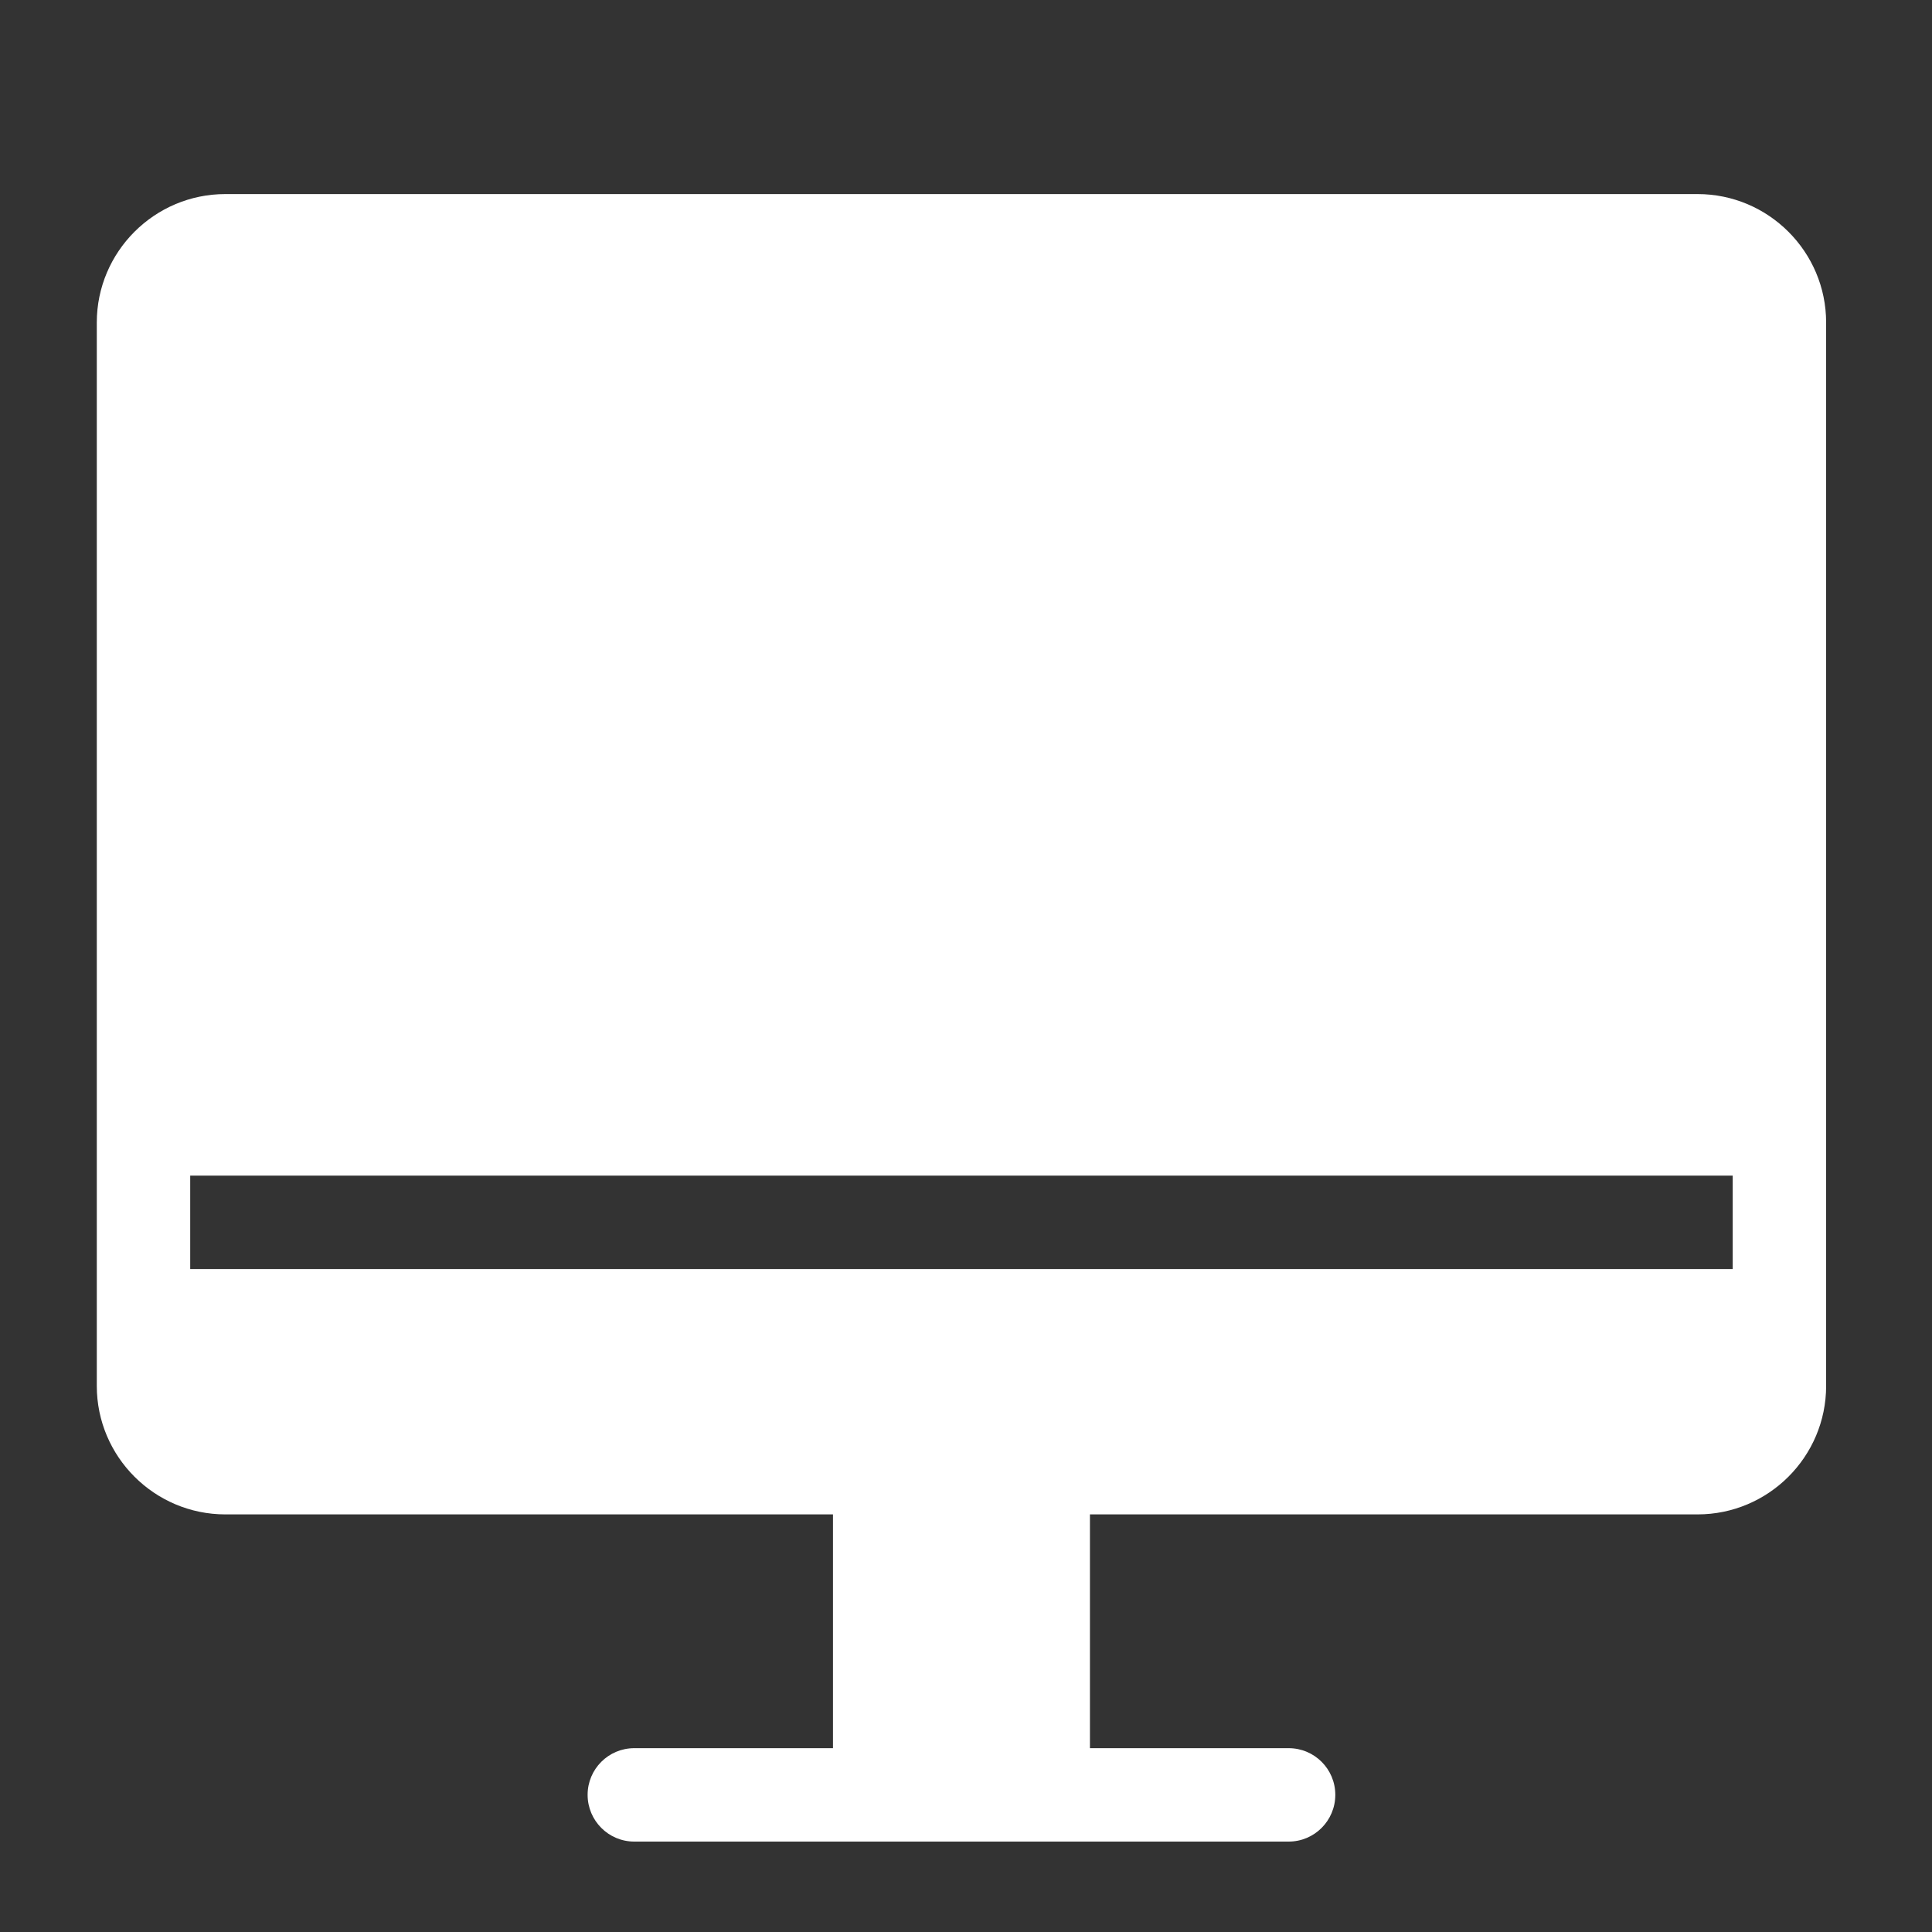 <?xml version="1.0" encoding="UTF-8"?>
<svg width="20px" height="20px" viewBox="0 0 20 20" version="1.1" xmlns="http://www.w3.org/2000/svg" xmlns:xlink="http://www.w3.org/1999/xlink">
    <rect x="0" y="0" width="20" height="20" fill="#333333" stroke="none"/>
    <title>在线</title>
    <g id="风险排查" stroke="none" stroke-width="1" fill="none" fill-rule="evenodd">
        <g id="用户在线数" transform="translate(-1184, -16)" fill="#FFFFFF">
            <g id="user" transform="translate(1184, 8)">
                <g id="编组" transform="translate(0, 8)">
                    <path d="M9.59,15.677 L10.316,15.677 L10.316,18.097 L9.59,18.097 L9.59,15.677 Z M17.573,2.009 L2.333,2.009 C1.599,2.009 1.002,2.606 1.002,3.339 L1.002,14.347 C1.002,15.08 1.599,15.677 2.333,15.677 L8.623,15.677 L8.623,18.097 L6.566,18.097 C6.299,18.097 6.083,18.313 6.083,18.58 C6.083,18.847 6.299,19.064 6.566,19.064 L13.34,19.064 C13.607,19.064 13.823,18.847 13.823,18.58 C13.823,18.313 13.607,18.097 13.34,18.097 L11.283,18.097 L11.283,15.677 L17.573,15.677 C18.307,15.677 18.904,15.08 18.904,14.347 L18.904,3.339 C18.904,2.606 18.307,2.009 17.573,2.009 Z M10.316,18.097 L9.59,18.097 L9.59,15.677 L10.316,15.677 L10.316,18.097 L10.316,18.097 Z M17.937,13.137 L1.969,13.137 L1.969,12.17 L17.937,12.17 L17.937,13.137 Z" id="形状"></path>
                </g>
            </g>
        </g>
    </g>
</svg>